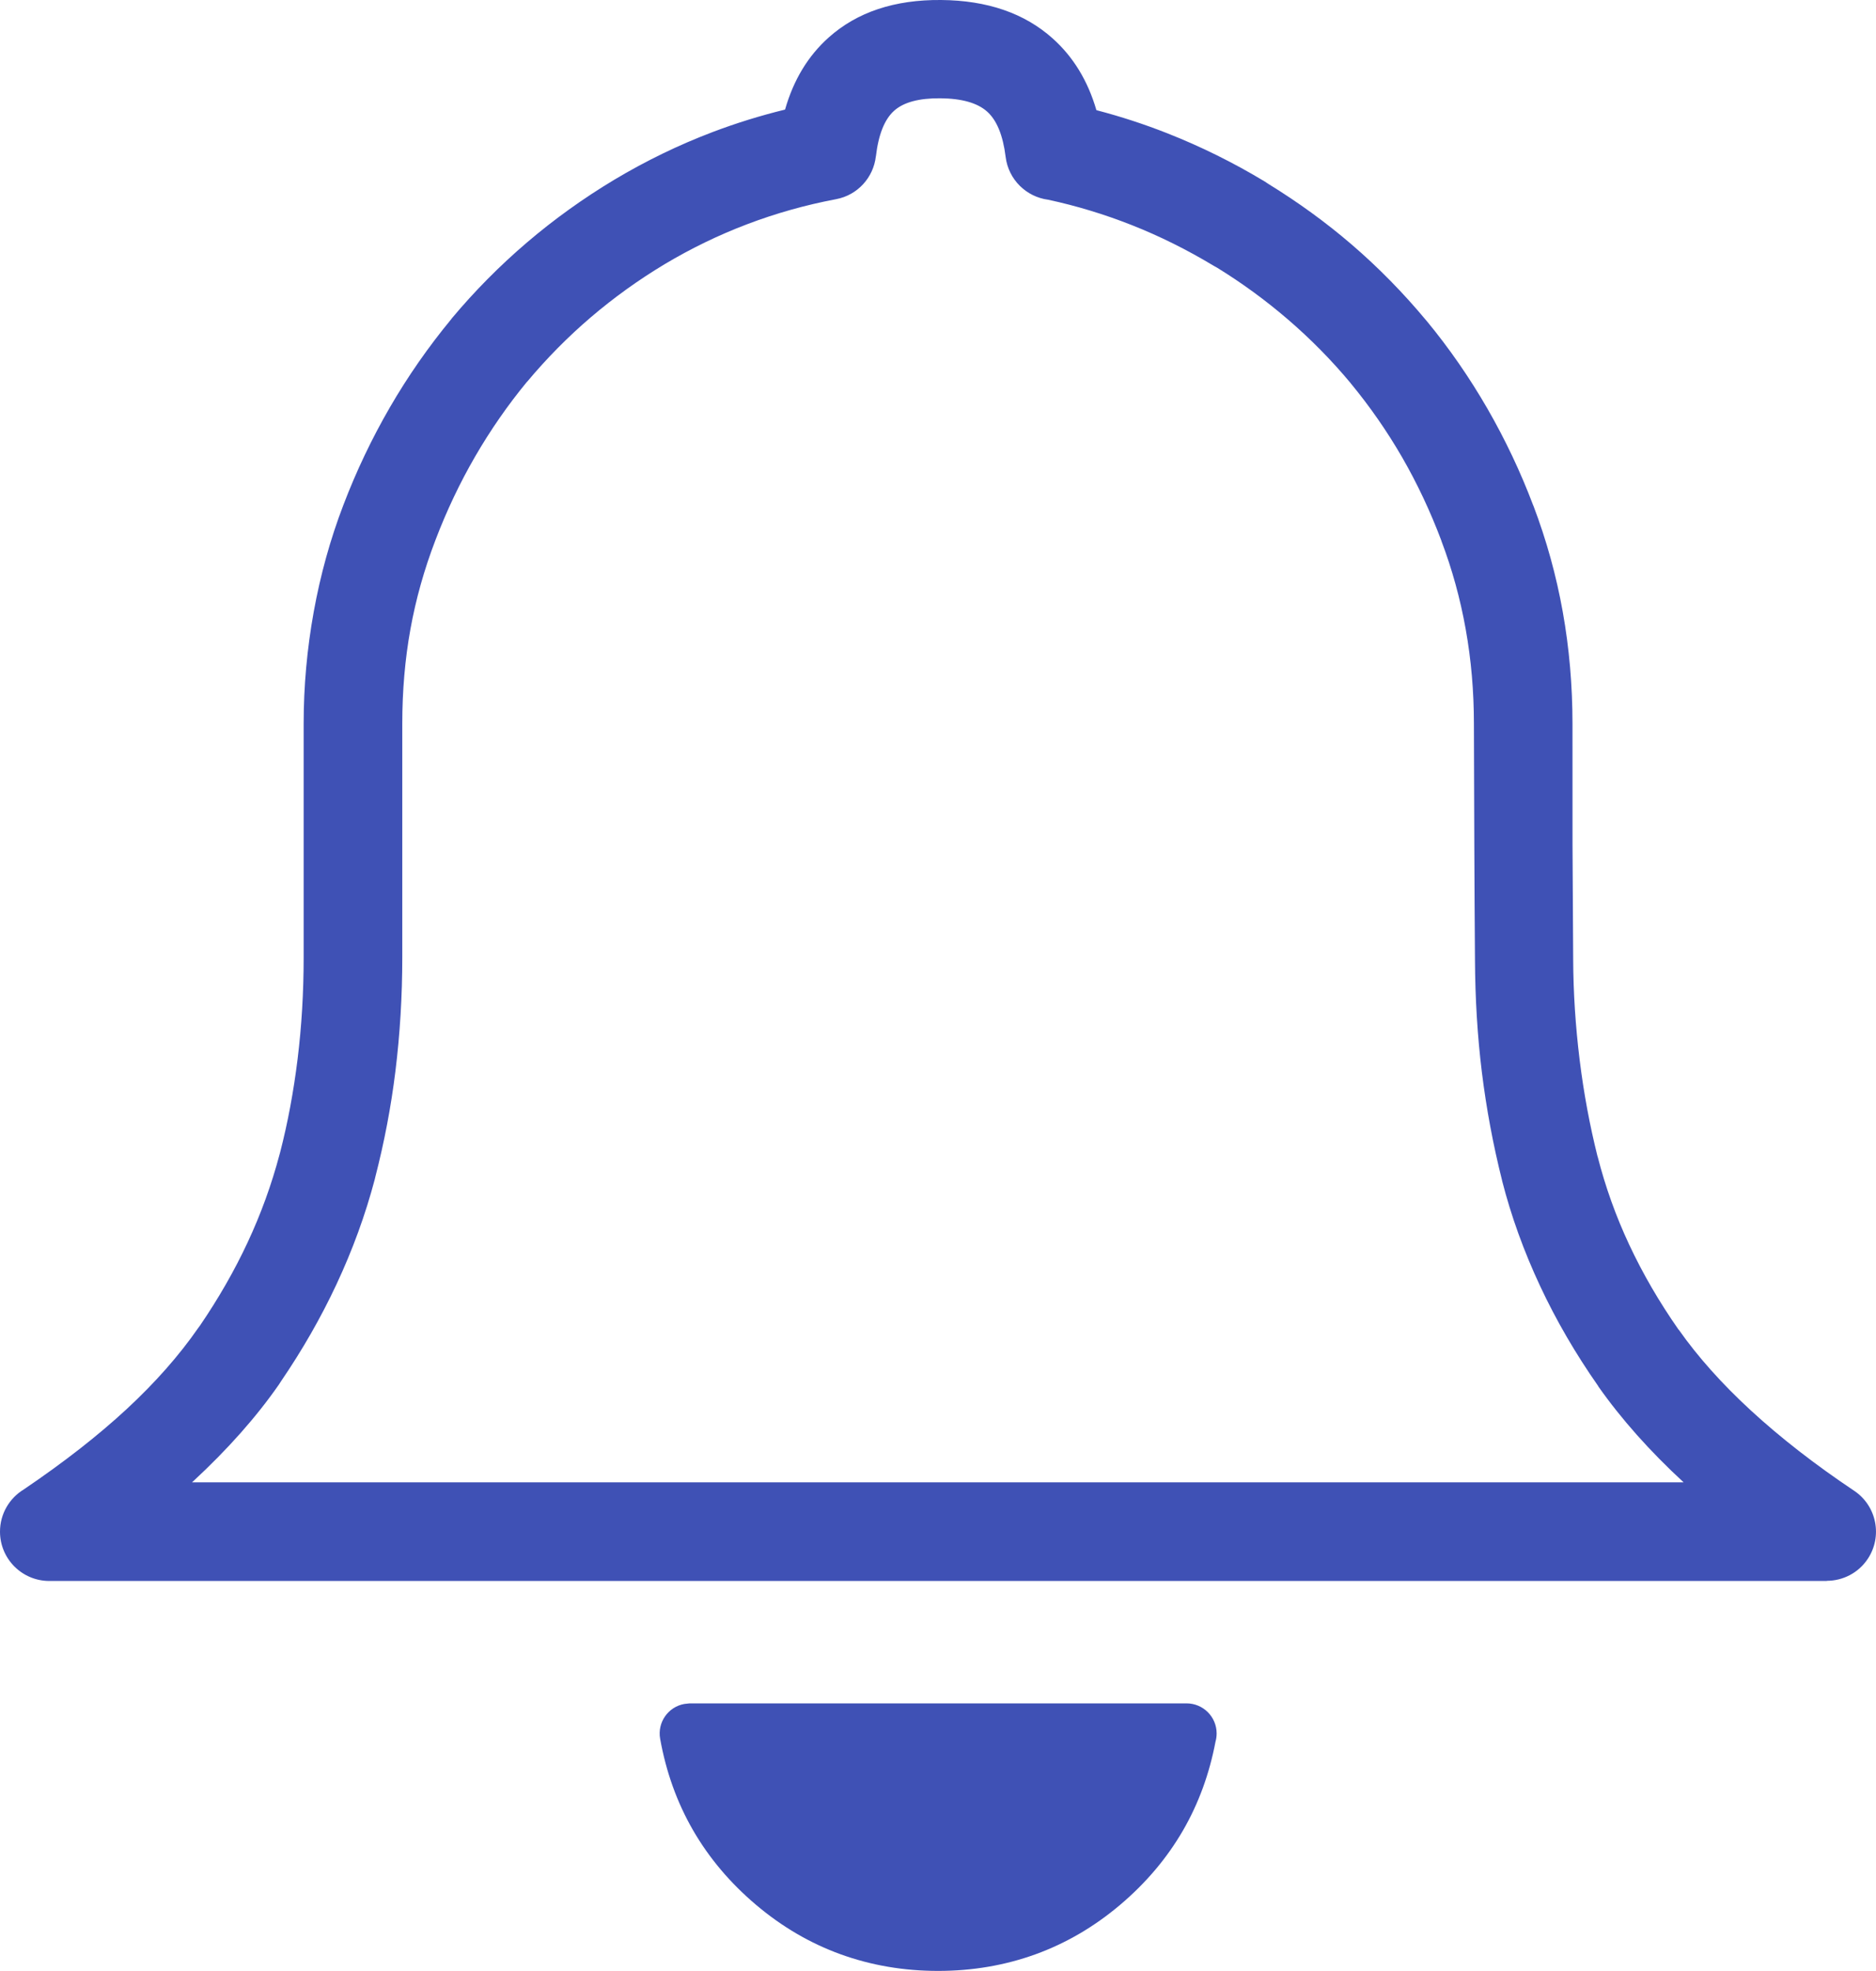 <?xml version="1.0" encoding="utf-8"?><svg version="1.1" id="Layer_1" xmlns="http://www.w3.org/2000/svg" xmlns:xlink="http://www.w3.org/1999/xlink" x="0px" y="0px" width="117.033px" height="122.88px" viewBox="0 0 117.033 122.88" enable-background="new 0 0 117.033 122.88" xml:space="preserve"><g><path fill="#3f51b5" d="M75.828,108.589c-0.381,2.005-1.053,3.845-2.021,5.521c-1,1.729-2.309,3.279-3.926,4.648 c-1.617,1.367-3.381,2.397-5.283,3.086c-1.906,0.689-3.934,1.035-6.076,1.035c-2.143,0-4.17-0.346-6.077-1.035 c-1.903-0.688-3.665-1.719-5.282-3.086c-1.618-1.369-2.927-2.92-3.927-4.648c-0.998-1.728-1.682-3.63-2.054-5.706 c-0.181-1.015,0.495-1.987,1.51-2.169c0.032-0.005,0.329-0.034,0.329-0.036h31.001c1.037,0,1.877,0.84,1.877,1.875 C75.898,108.253,75.875,108.425,75.828,108.589L75.828,108.589z M68.398,6.868c1.521,0.397,2.998,0.879,4.43,1.444 c2.109,0.832,4.135,1.836,6.076,3.007c0.076,0.047,0.15,0.097,0.223,0.148c1.861,1.144,3.592,2.401,5.189,3.772 c1.67,1.434,3.227,3.019,4.67,4.754l0.012,0.013L89,20.006c1.41,1.708,2.672,3.531,3.787,5.462 c1.119,1.941,2.076,3.962,2.867,6.056l0.004-0.001c0.818,2.154,1.43,4.362,1.834,6.622c0.406,2.271,0.607,4.599,0.607,6.984 c0,4.714,0,7.257,0.002,7.566c0.01,2.417,0.023,4.779,0.041,7.085v0.024l0,0c0.008,2.083,0.145,4.179,0.404,6.279 c0.256,2.077,0.631,4.083,1.115,6.014l0.004-0.001c0.486,1.904,1.143,3.735,1.967,5.493c0.846,1.81,1.875,3.58,3.086,5.311 l0.006-0.004c1.195,1.697,2.691,3.373,4.488,5.027c1.855,1.709,4.01,3.383,6.461,5.023c1.406,0.942,1.783,2.846,0.84,4.253 c-0.59,0.881-1.559,1.358-2.547,1.359v0.01H86.244H58.522H30.798H3.076C1.377,98.568,0,97.191,0,95.493 c0-1.117,0.595-2.094,1.485-2.633c2.491-1.686,4.63-3.354,6.416-5.008c1.777-1.646,3.265-3.33,4.462-5.055 c0.036-0.051,0.072-0.1,0.11-0.148c1.157-1.694,2.147-3.42,2.967-5.173c0.834-1.783,1.503-3.622,2.004-5.517 c0.01-0.04,0.021-0.079,0.033-0.118c0.475-1.84,0.837-3.779,1.088-5.812c0.252-2.047,0.378-4.161,0.378-6.337V45.129 c0-2.34,0.21-4.671,0.629-6.987c0.419-2.313,1.036-4.534,1.849-6.655c0.809-2.121,1.779-4.154,2.905-6.096 c1.119-1.929,2.397-3.763,3.828-5.496l0.017-0.02l-0.004-0.004c1.428-1.707,2.995-3.292,4.701-4.749 c1.683-1.437,3.5-2.743,5.45-3.914c1.975-1.179,4.015-2.169,6.128-2.971c1.469-0.558,2.979-1.026,4.529-1.405 c0.529-1.851,1.437-3.349,2.722-4.496C53.471,0.752,55.81-0.025,58.712,0c2.875,0.025,5.194,0.821,6.952,2.391 C66.953,3.542,67.865,5.034,68.398,6.868L68.398,6.868z M70.594,14.03c-1.701-0.67-3.436-1.198-5.203-1.577 c-1.361-0.176-2.482-1.253-2.656-2.677c-0.166-1.341-0.551-2.281-1.154-2.819c-0.605-0.541-1.578-0.817-2.917-0.829 c-1.33-0.012-2.291,0.246-2.882,0.774c-0.6,0.536-0.98,1.485-1.14,2.85l-0.003,0c-0.148,1.303-1.127,2.414-2.484,2.667 c-1.915,0.363-3.762,0.883-5.547,1.561c-1.782,0.676-3.495,1.507-5.143,2.49c-1.641,0.985-3.177,2.091-4.609,3.313 c-1.43,1.221-2.757,2.566-3.98,4.028l-0.004-0.003c-1.194,1.449-2.274,3.003-3.234,4.659c-0.945,1.629-1.771,3.366-2.473,5.207 c-0.702,1.83-1.222,3.682-1.56,5.55c-0.34,1.874-0.509,3.844-0.509,5.906v14.564c0,2.412-0.143,4.774-0.427,7.083 c-0.274,2.224-0.693,4.428-1.256,6.605c-0.01,0.047-0.021,0.095-0.033,0.142c-0.587,2.219-1.384,4.402-2.389,6.549 c-0.97,2.073-2.125,4.089-3.461,6.046c-0.038,0.064-0.078,0.127-0.121,0.189c-1.408,2.026-3.192,4.039-5.352,6.039l-0.078,0.071 h18.819h27.724h27.722h18.787c-2.111-1.946-3.887-3.942-5.328-5.989l0.004-0.004l-0.004-0.008 c-1.416-2.024-2.625-4.102-3.621-6.231c-1.018-2.172-1.809-4.364-2.375-6.575l0.002-0.001l-0.002-0.011 c-0.555-2.202-0.979-4.461-1.264-6.771c-0.271-2.209-0.416-4.54-0.428-6.992v-0.007c-0.018-2.278-0.031-4.656-0.041-7.133 c-0.018-4.584-0.025-7.086-0.025-7.566c0-2.024-0.17-3.992-0.512-5.902c-0.34-1.903-0.848-3.743-1.521-5.517l0.004-0.001 l-0.004-0.011c-0.691-1.829-1.504-3.557-2.439-5.178c-0.934-1.617-2.004-3.159-3.211-4.622l0.002-0.001 c-1.197-1.438-2.51-2.77-3.939-3.997c-1.385-1.188-2.848-2.256-4.393-3.207c-0.068-0.035-0.137-0.072-0.203-0.113 C74.066,15.577,72.354,14.724,70.594,14.03L70.594,14.03z"/></g></svg>